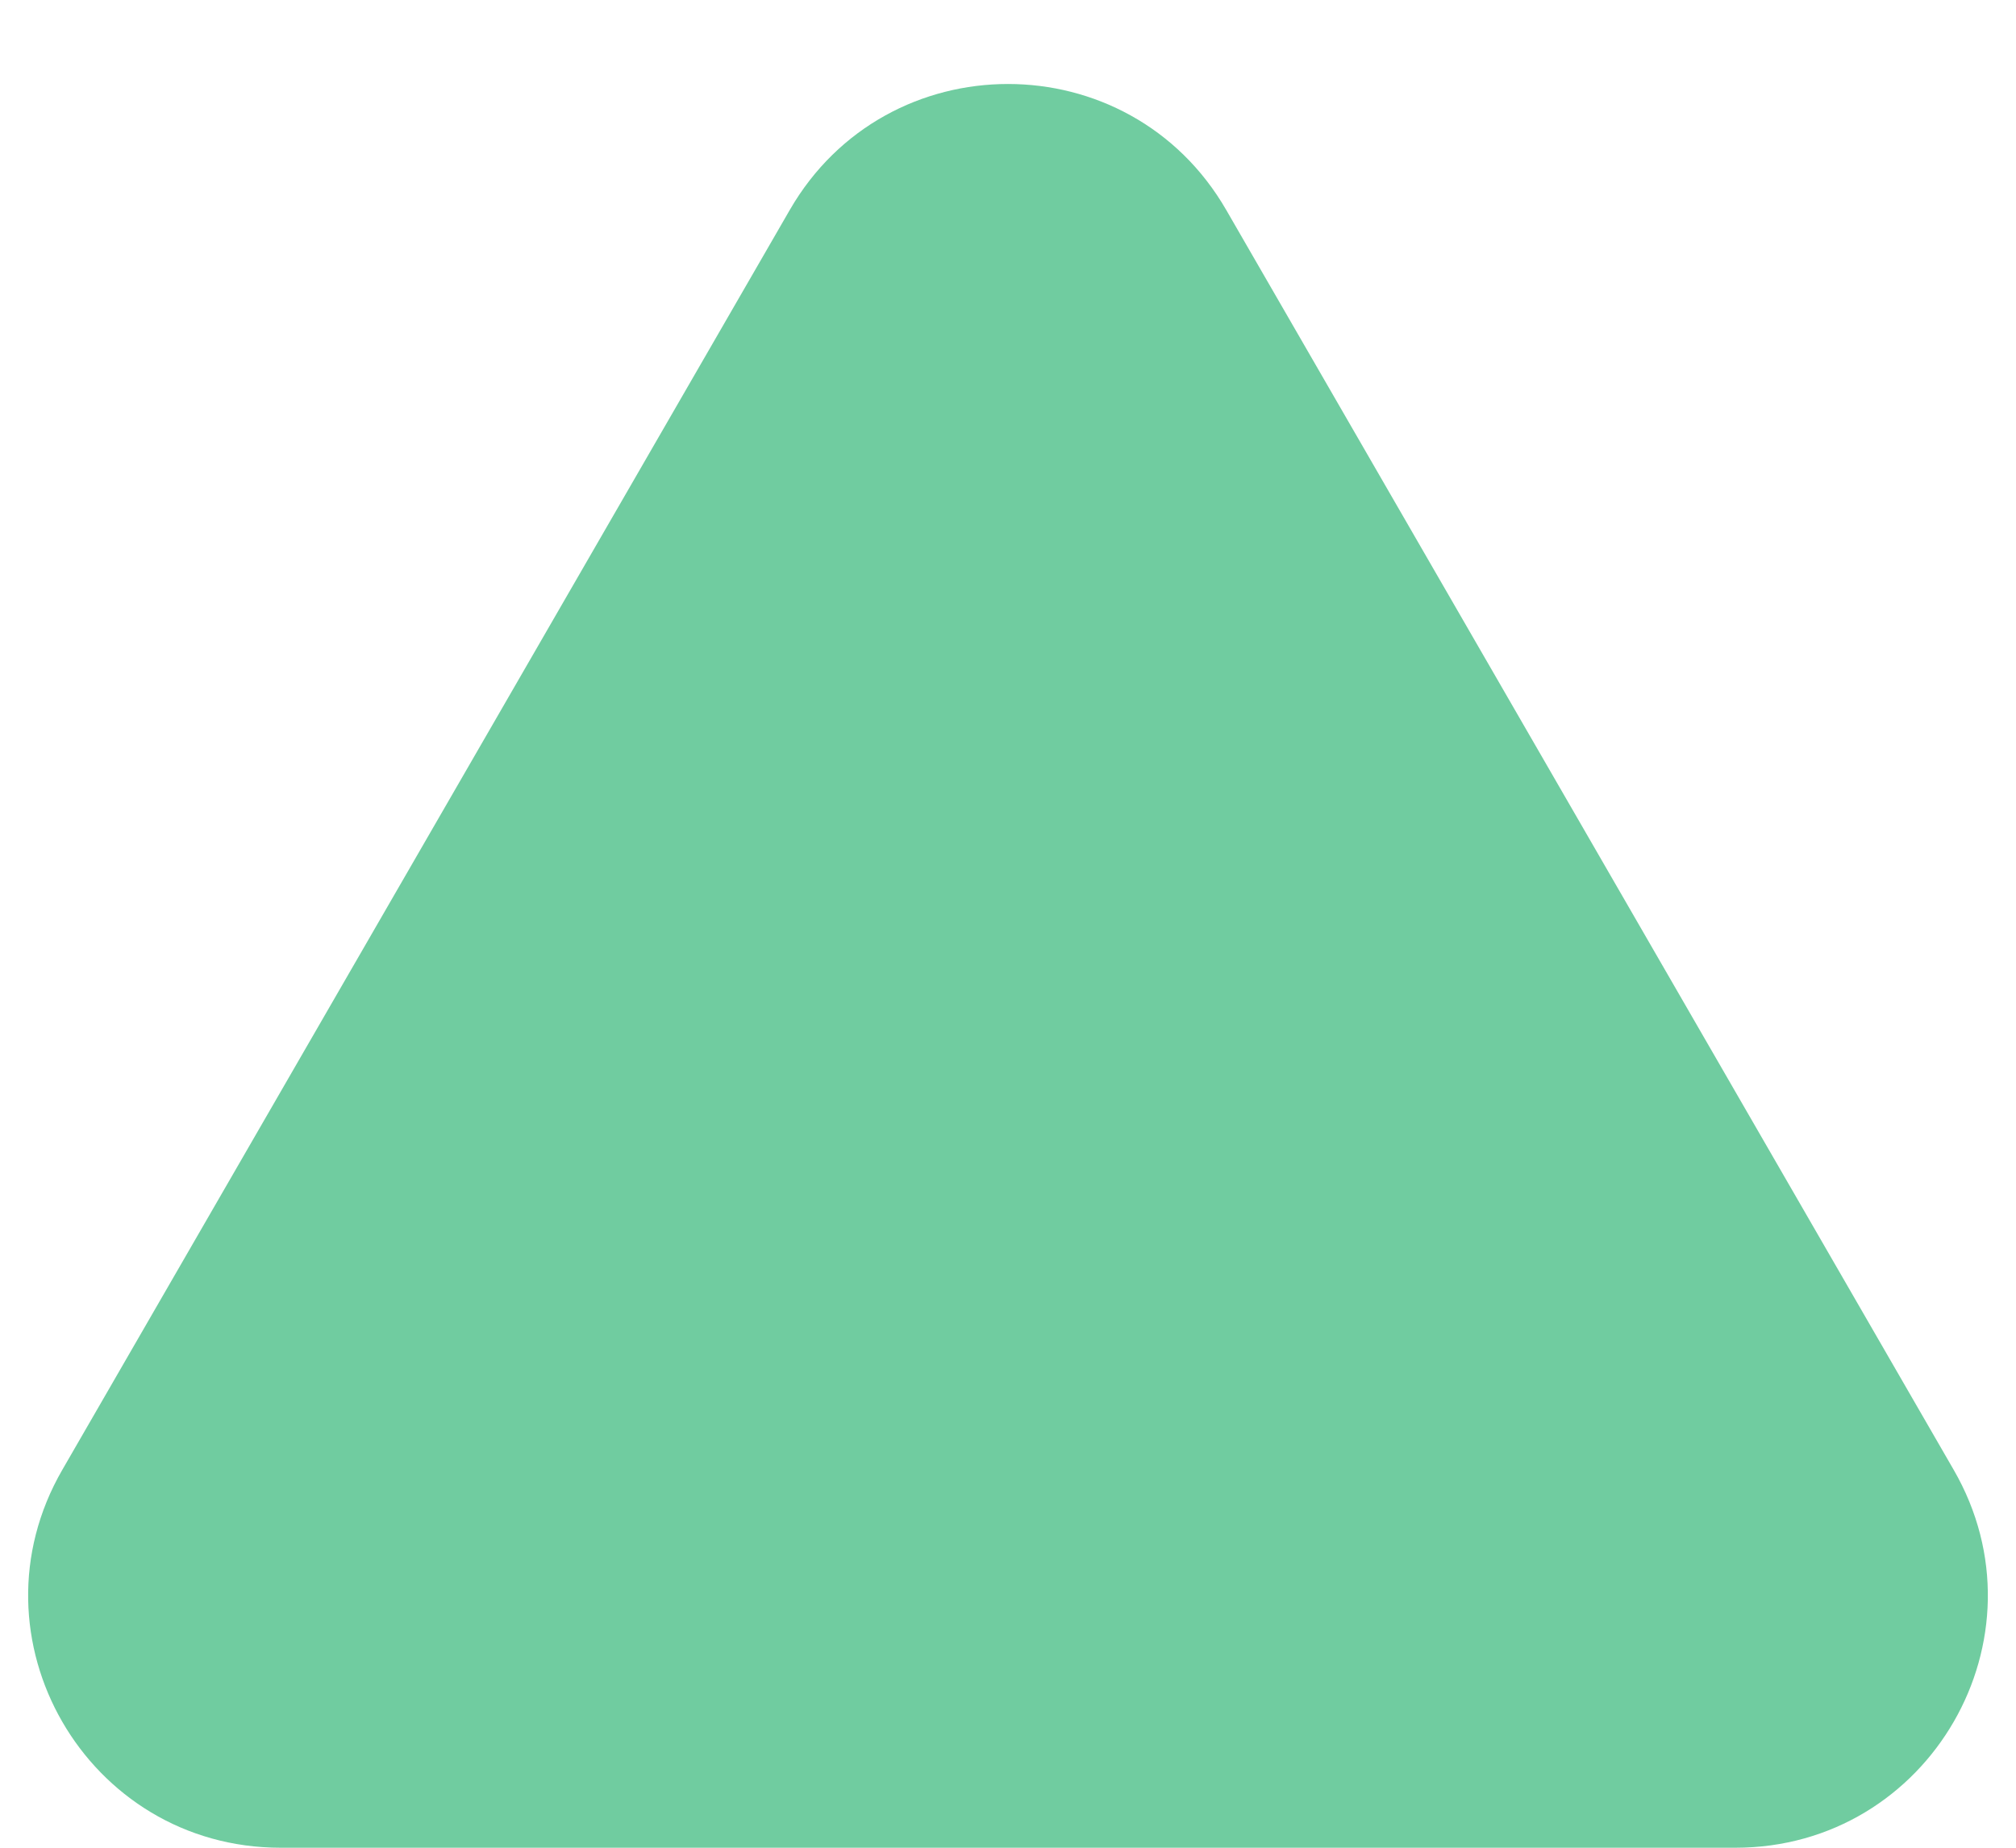 <svg width="12" height="11" viewBox="0 0 12 11" fill="none" xmlns="http://www.w3.org/2000/svg">
<path d="M4.701 1.25C5.278 0.25 6.722 0.25 7.299 1.25L11.629 8.75C12.207 9.75 11.485 11 10.33 11H1.67C0.515 11 -0.207 9.75 0.371 8.75L4.701 1.25Z" fill="#70CCA0"/>
</svg>
